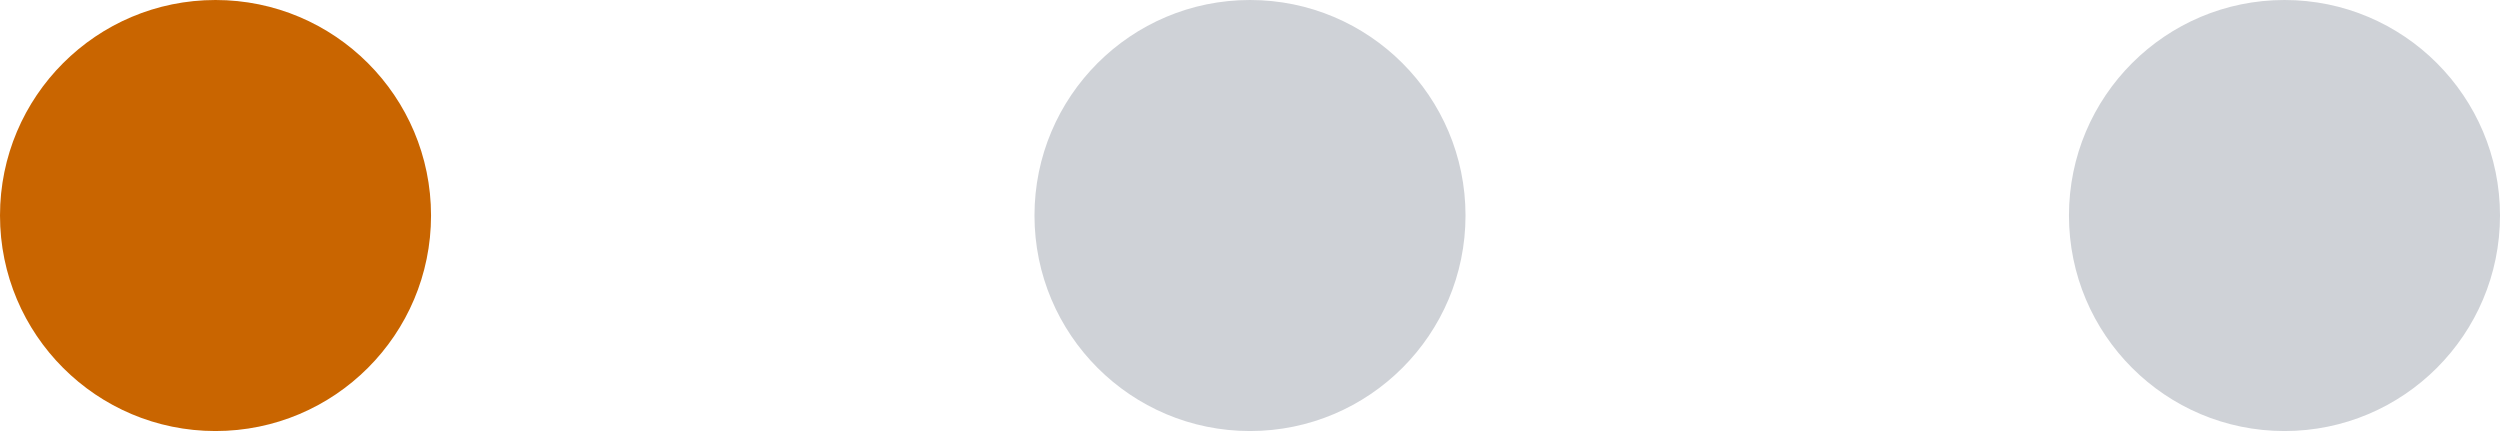 <svg width="58" height="10" viewBox="0 0 58 10" fill="none" xmlns="http://www.w3.org/2000/svg">
<g clip-path="url(#clip0_0_36)">
<path fill-rule="evenodd" clip-rule="evenodd" d="M5 -0C7.761 -0 10 2.238 10 5C10 7.761 7.761 10 5 10C2.239 10 -2e-05 7.761 -2e-05 5C-2e-05 2.238 2.239 -0 5 -0Z" fill="#C96500"/>
<path fill-rule="evenodd" clip-rule="evenodd" d="M29 -0C31.761 -0 34 2.238 34 5C34 7.761 31.761 10 29 10C26.238 10 24 7.761 24 5C24 2.238 26.238 -0 29 -0Z" fill="#CFD2D7"/>
<path fill-rule="evenodd" clip-rule="evenodd" d="M53 -0C55.761 -0 58 2.238 58 5C58 7.761 55.761 10 53 10C50.239 10 48 7.761 48 5C48 2.238 50.239 -0 53 -0Z" fill="#CFD2D7"/>
</g>
<defs>
<clipPath id="clip0_0_36">
<rect width="58" height="10" fill="white"/>
</clipPath>
</defs>
</svg>
